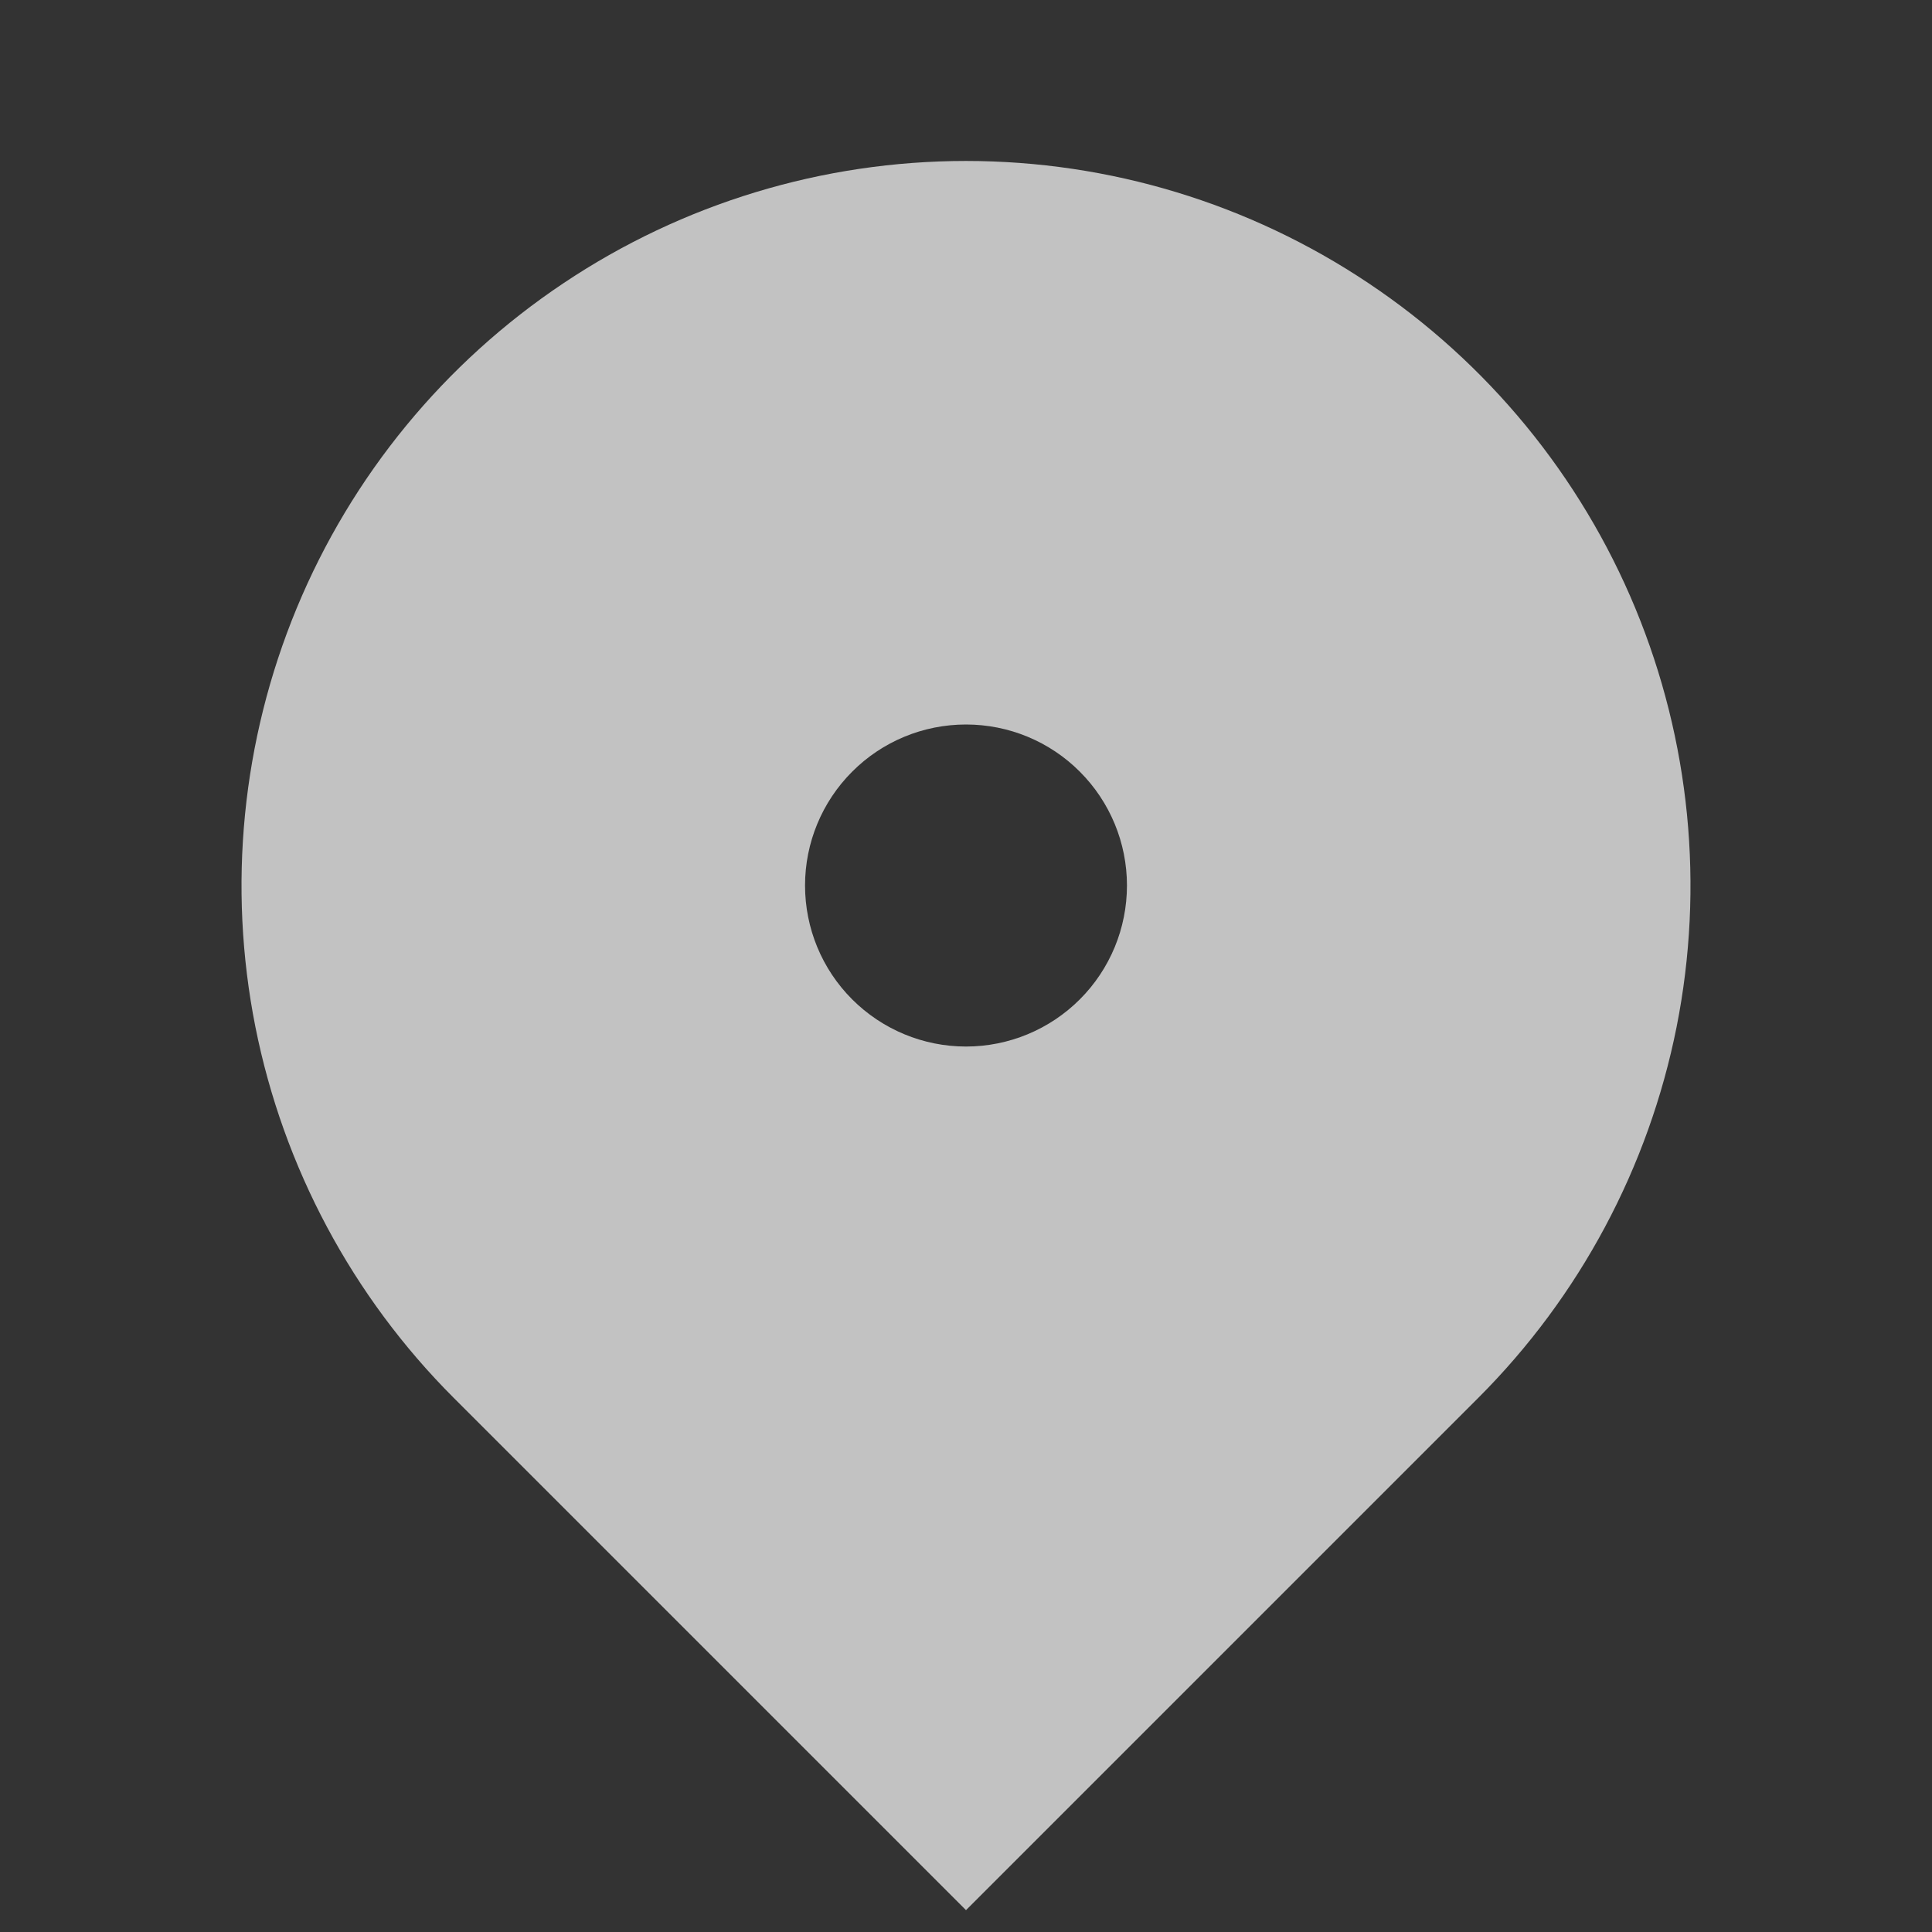 <svg width="1em" height="1em" viewBox="0 0 16 16" fill="none" xmlns="http://www.w3.org/2000/svg">
<rect x="0" y="0" width="16" height="16" fill="#333333" stroke="none"/>
<path d="M12.243 11.576L8 15.819L3.757 11.576C2.918 10.737 2.347 9.668 2.115 8.504C1.884 7.34 2.003 6.134 2.457 5.037C2.911 3.941 3.68 3.004 4.667 2.345C5.653 1.685 6.813 1.333 8 1.333C9.187 1.333 10.347 1.685 11.333 2.345C12.32 3.004 13.089 3.941 13.543 5.037C13.997 6.134 14.116 7.34 13.885 8.504C13.653 9.668 13.082 10.737 12.243 11.576ZM8 8.667C8.354 8.667 8.693 8.526 8.943 8.276C9.193 8.026 9.333 7.687 9.333 7.333C9.333 6.98 9.193 6.641 8.943 6.391C8.693 6.14 8.354 6 8 6C7.646 6 7.307 6.14 7.057 6.391C6.807 6.641 6.667 6.98 6.667 7.333C6.667 7.687 6.807 8.026 7.057 8.276C7.307 8.526 7.646 8.667 8 8.667Z" fill="white" fill-opacity="0.7"/>
</svg>
